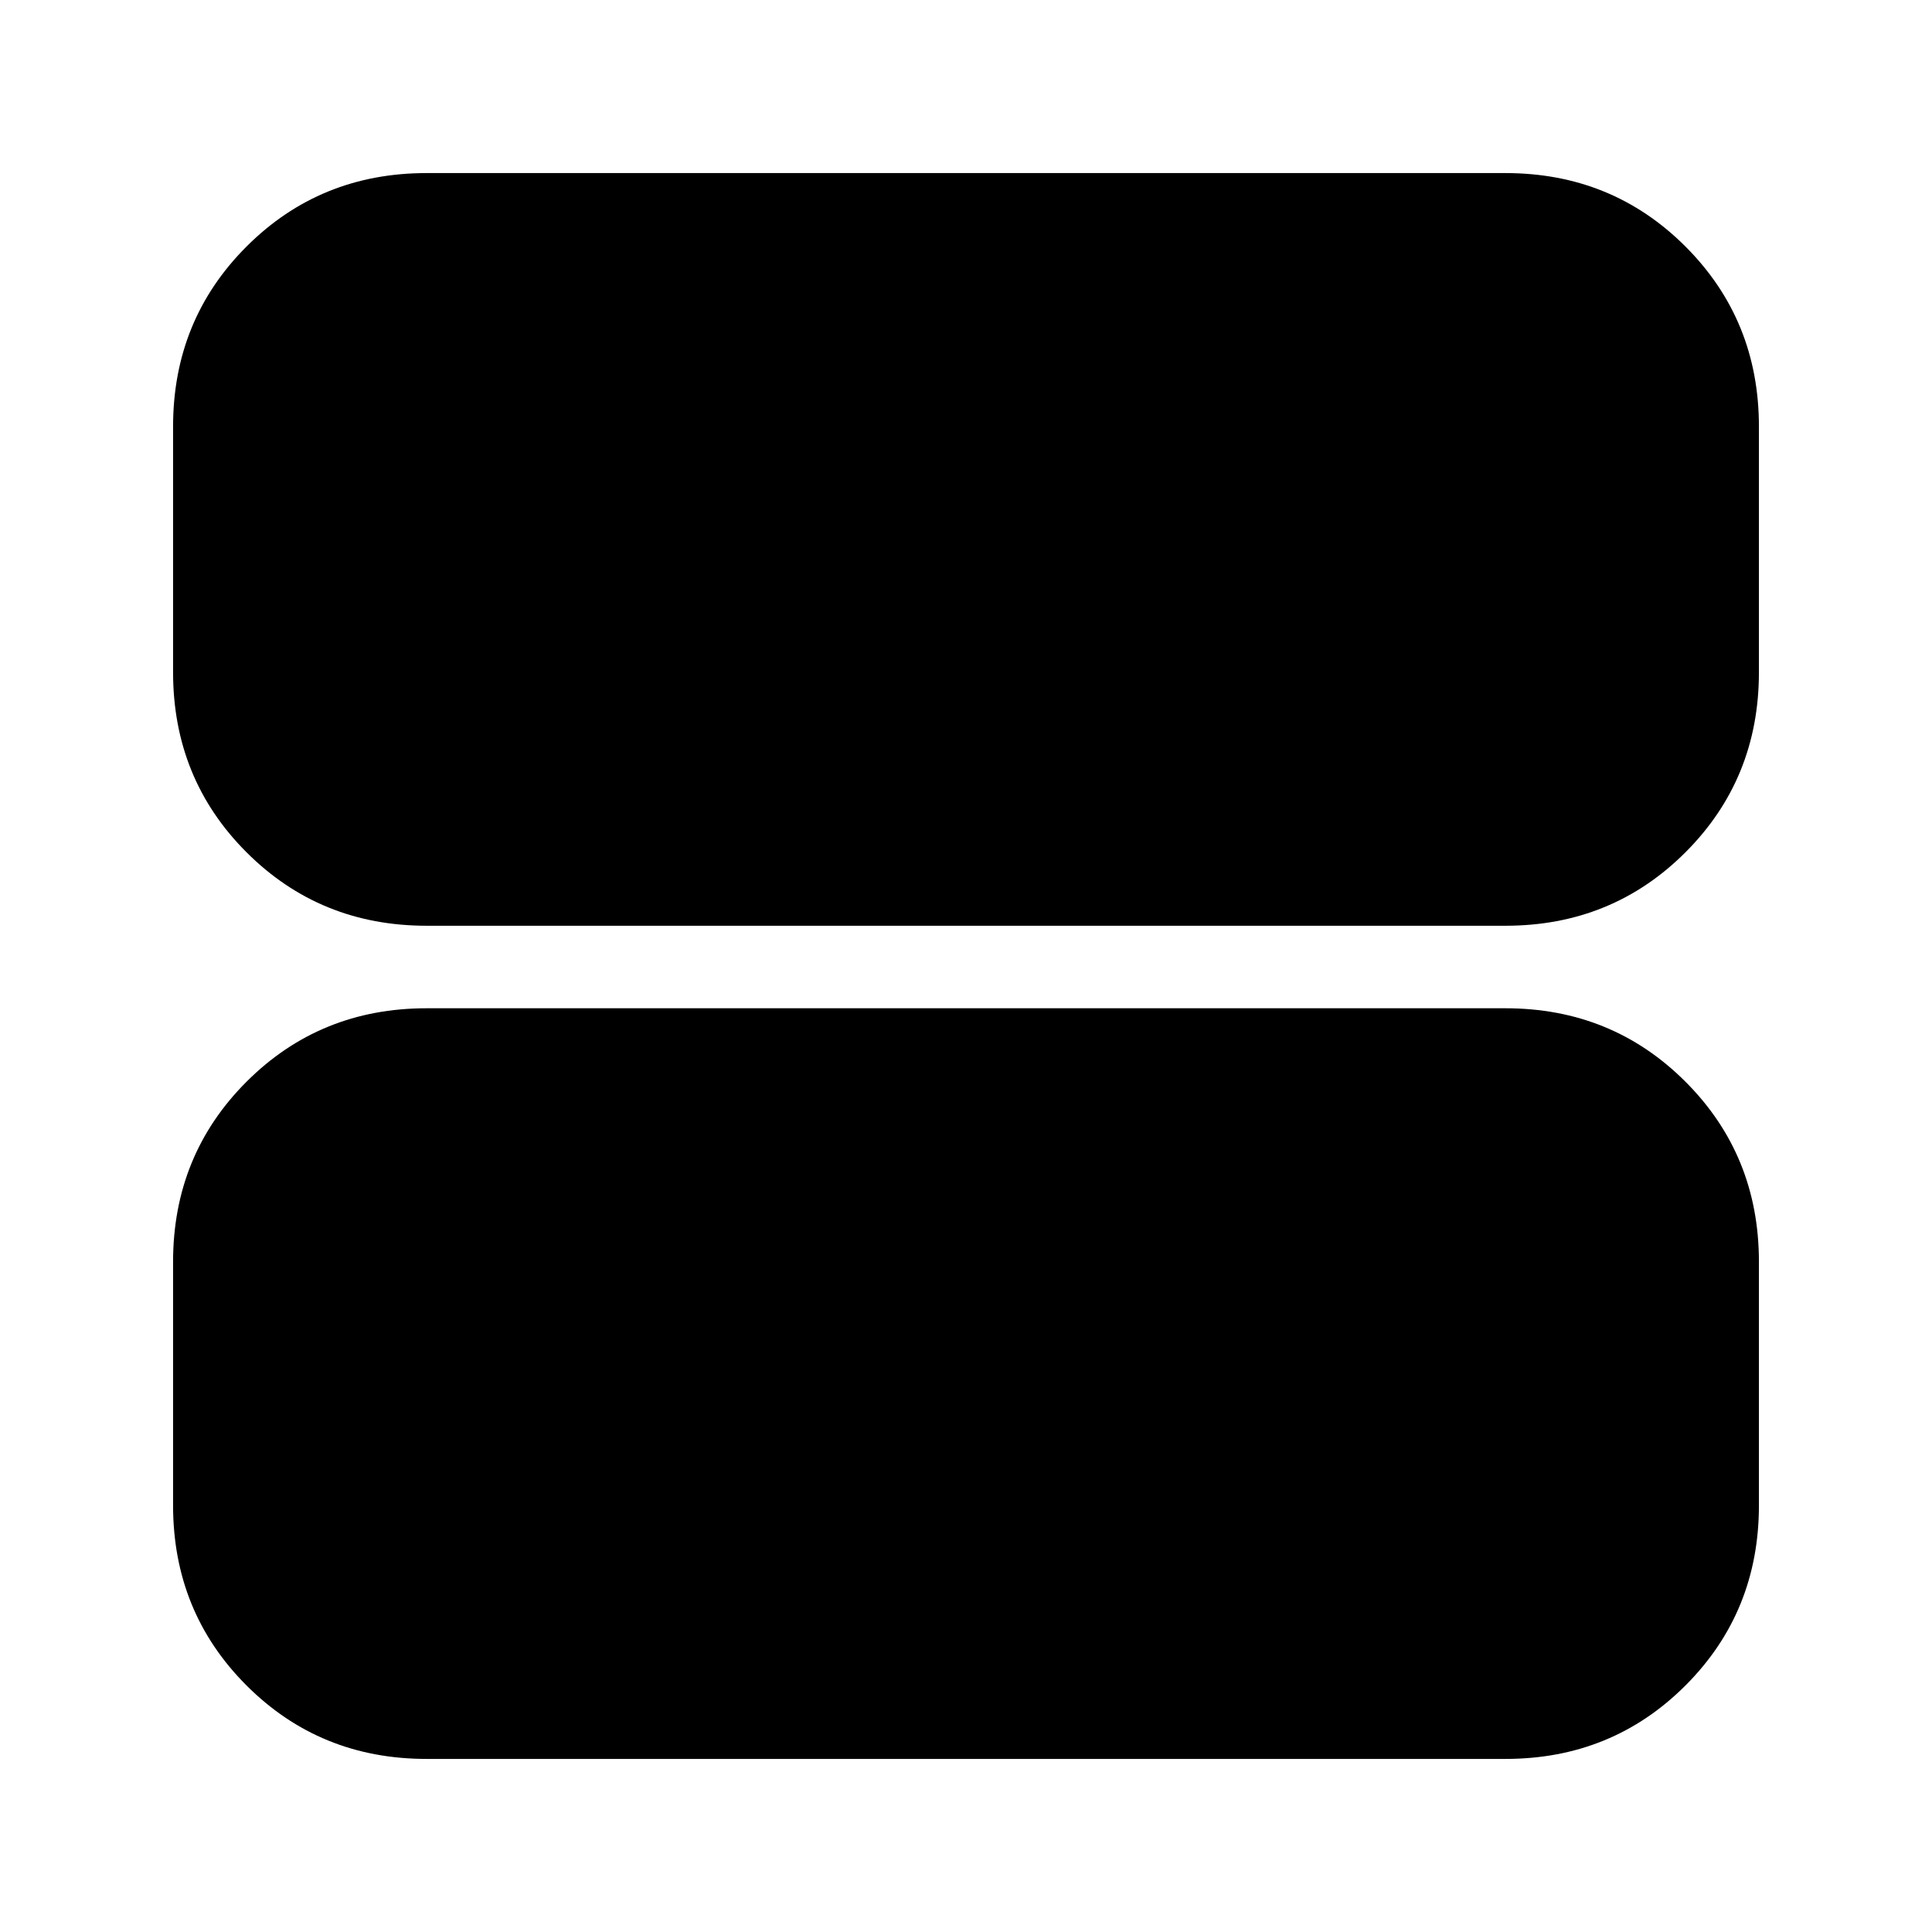 <svg xmlns="http://www.w3.org/2000/svg" height="24" viewBox="0 -960 960 960" width="24"><path d="M212-500q-53 0-89.5-36.5T86-626v-122q0-53 36.5-89.5T212-874h536q53 0 89.5 36.5T874-748v122q0 53-36.5 89.5T748-500H212Zm0 414q-53 0-89.5-36.5T86-212v-121q0-53 36.5-89.5T212-459h536q53 0 89.5 36.5T874-333v121q0 53-36.5 89.5T748-86H212Z"/></svg>